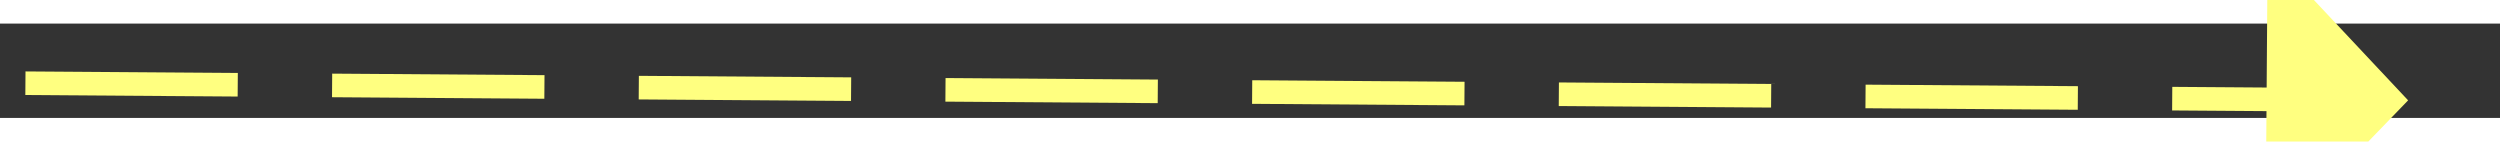 ﻿<?xml version="1.0" encoding="utf-8"?>
<svg version="1.1" xmlns:xlink="http://www.w3.org/1999/xlink" width="106px" height="6px" preserveAspectRatio="xMinYMid meet" viewBox="972 8223  106 4" xmlns="http://www.w3.org/2000/svg">
  <rect x="972" y="8223" width="106" height="4" fill="#333333" stroke="none"/>
  <g transform="matrix(0.485 0.875 -0.875 0.485 7721.817 3340.956 )">
    <path d="M 1070 8230.8  L 1076 8224.5  L 1070 8218.2  L 1070 8230.8  Z " fill-rule="nonzero" fill="#ffff80" stroke="none" transform="matrix(0.491 -0.871 0.871 0.491 -6642.252 5078.133 )" />
    <path d="M 975 8224.5  L 1071 8224.5  " stroke-width="1" stroke-dasharray="9,4" stroke="#ffff80" fill="none" transform="matrix(0.491 -0.871 0.871 0.491 -6642.252 5078.133 )" />
  </g>
</svg>